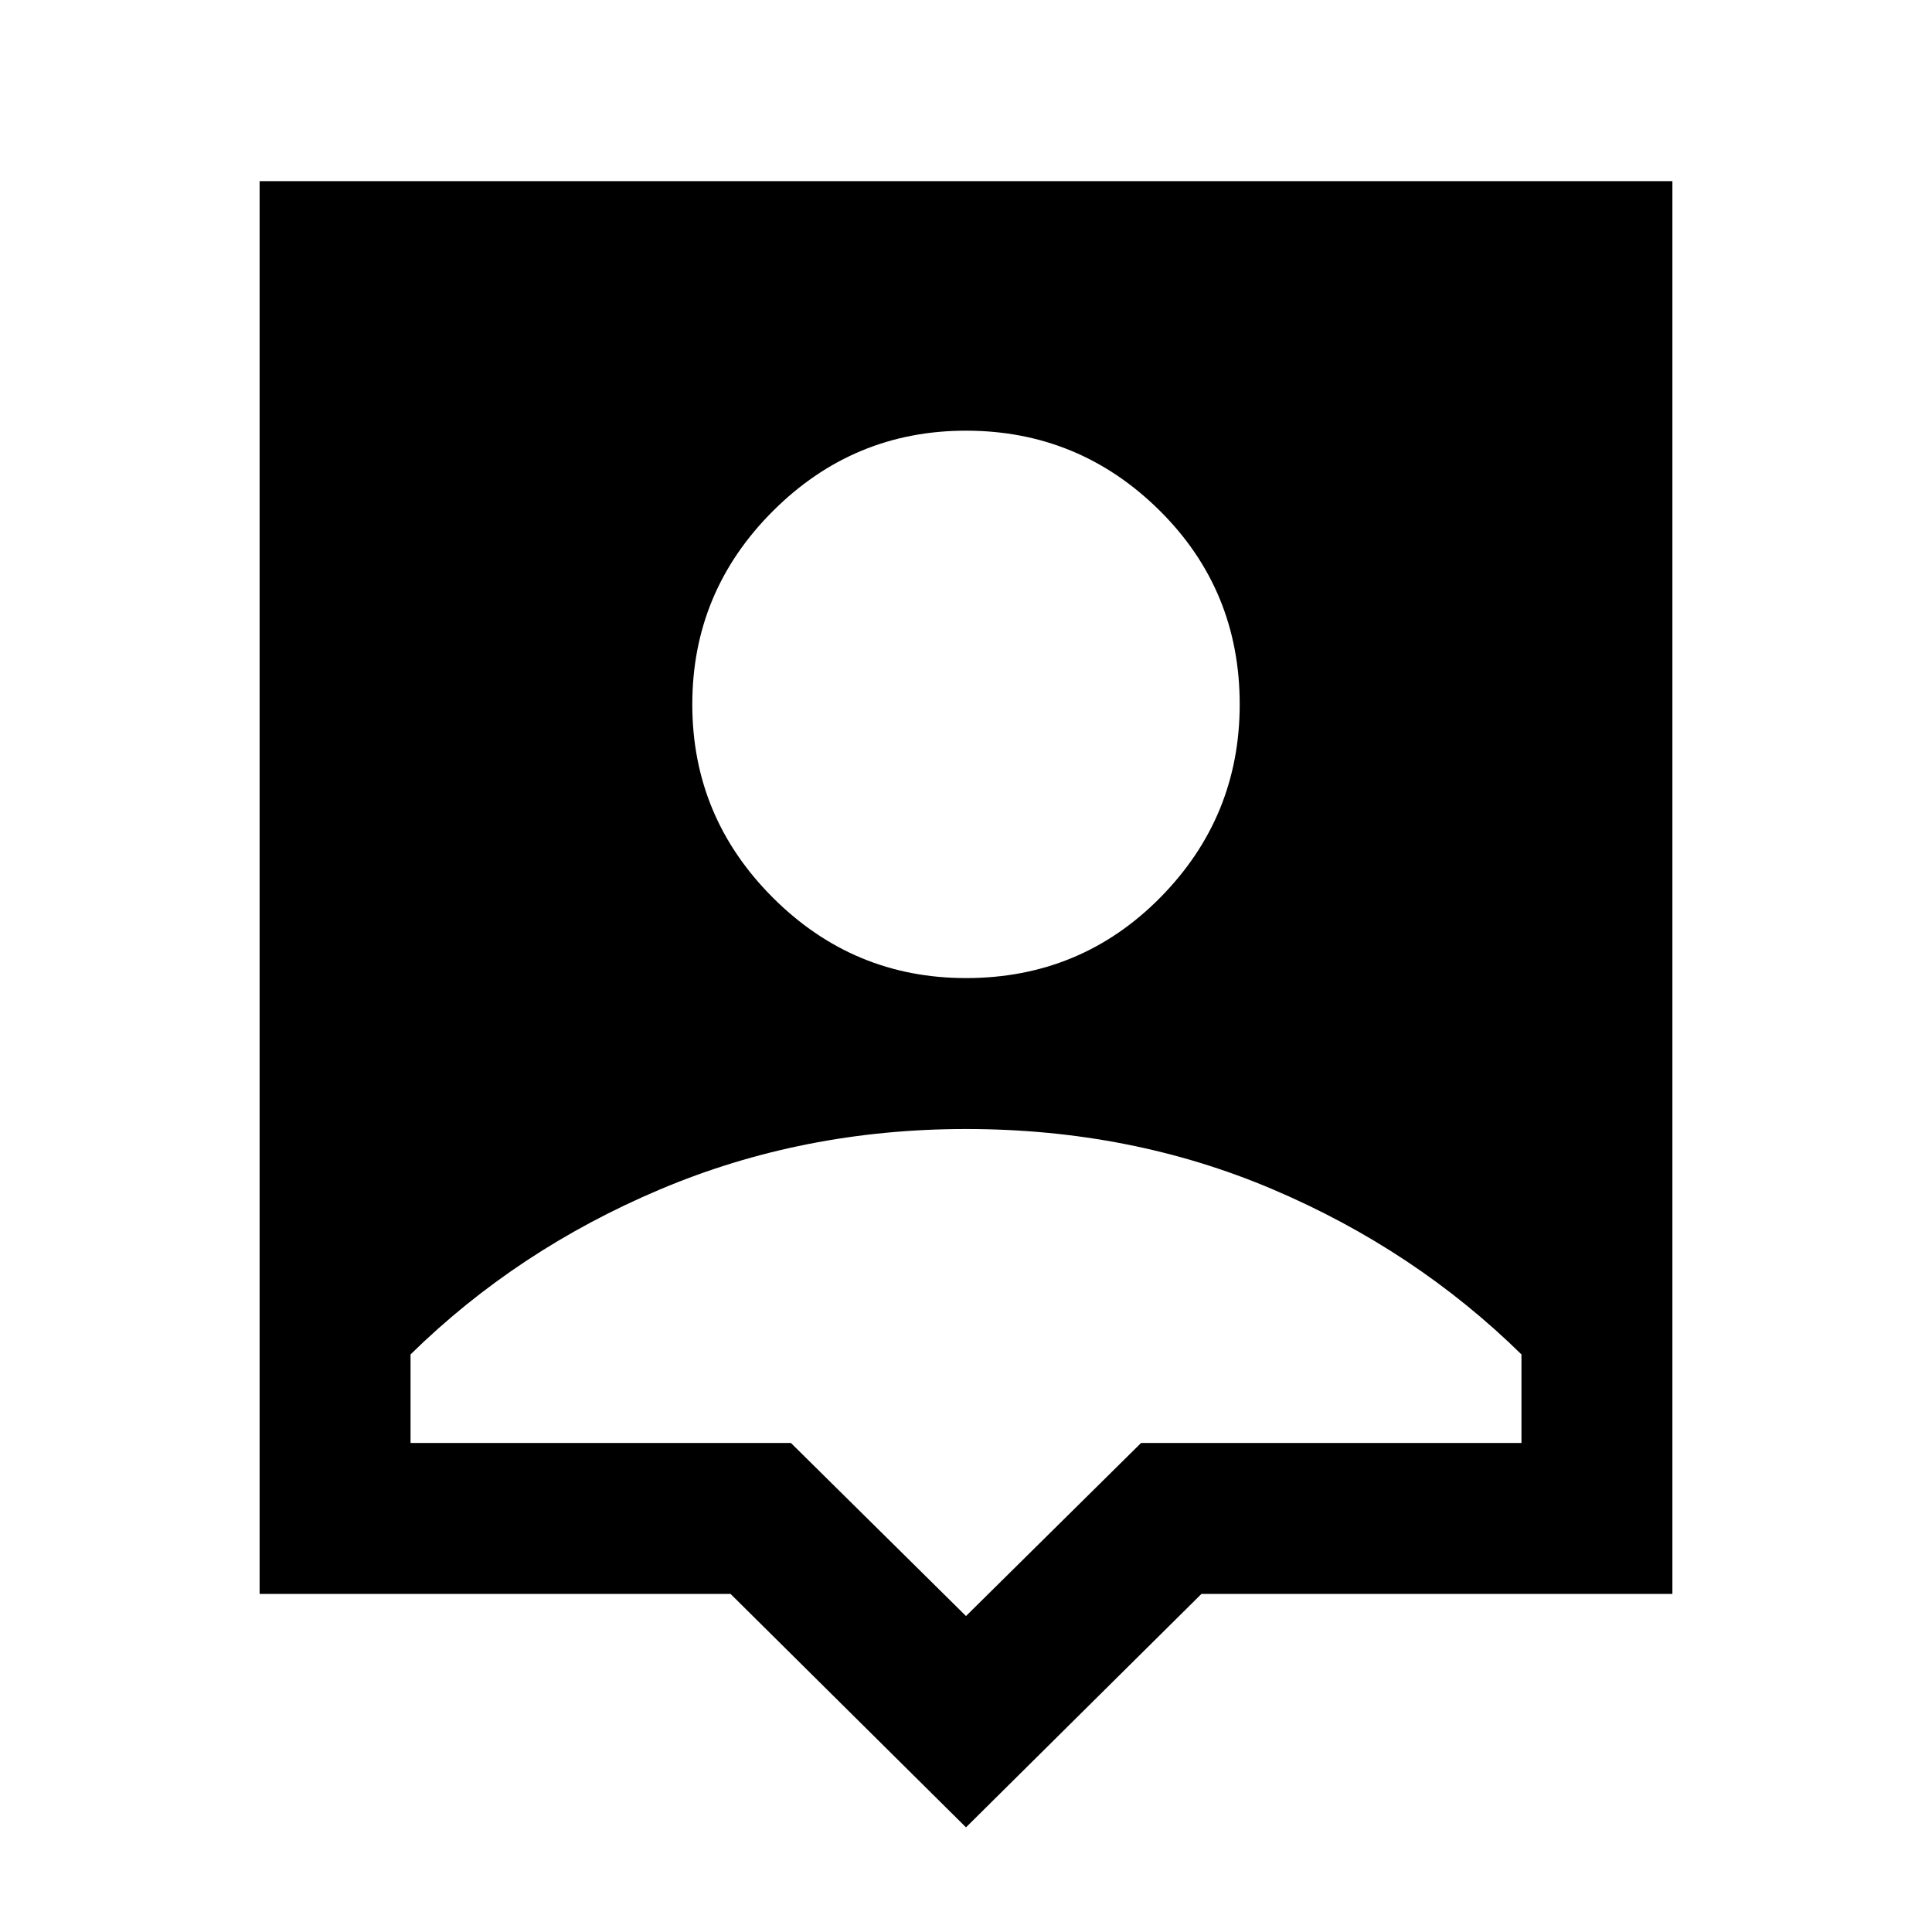 <svg xmlns="http://www.w3.org/2000/svg" height="24" width="24"><path d="M12 22.7 9.075 19.8H3.225V2.25H20.775V19.8H14.925ZM12 12.15Q13.425 12.15 14.413 11.15Q15.4 10.15 15.4 8.75Q15.4 7.325 14.4 6.337Q13.4 5.35 12 5.35Q10.6 5.35 9.6 6.35Q8.6 7.35 8.6 8.75Q8.6 10.15 9.6 11.15Q10.6 12.15 12 12.15ZM12 20.075 14.175 17.925H18.9V16.825Q17.575 15.525 15.812 14.775Q14.05 14.025 12 14.025Q9.975 14.025 8.2 14.775Q6.425 15.525 5.1 16.825V17.925H9.825Z"/></svg>
